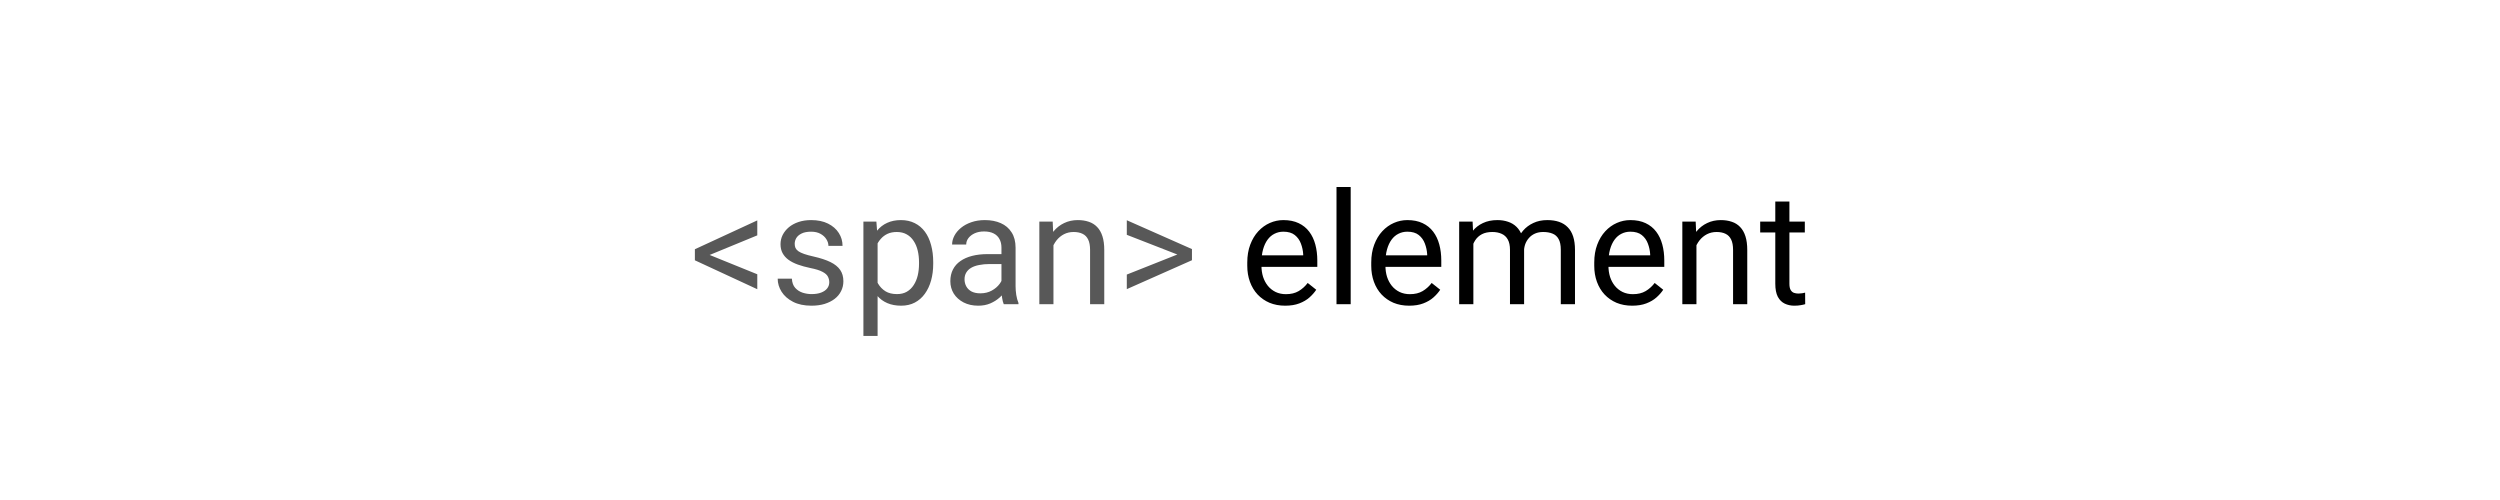 <svg width="1200" height="240" viewBox="0 0 1200 240" fill="none" xmlns="http://www.w3.org/2000/svg">
<rect x="0" y="0" width="1200" height="240" fill="#808080" stroke="none"/>
<rect width="1200" height="240" transform="translate(1200 240) rotate(-180)" fill="white"/>
<path d="M338.191 121.391L363.497 131.645V138.822L333.541 124.943V120.731L338.191 121.391ZM363.497 112.968L338.228 123.368L333.541 123.881V119.633L363.497 105.79V112.968ZM398.048 135.49C398.048 134.513 397.828 133.61 397.389 132.78C396.974 131.925 396.107 131.156 394.789 130.473C393.495 129.765 391.542 129.154 388.929 128.642C386.732 128.178 384.742 127.628 382.96 126.994C381.202 126.359 379.701 125.59 378.456 124.687C377.235 123.783 376.295 122.721 375.636 121.5C374.977 120.28 374.647 118.852 374.647 117.216C374.647 115.653 374.989 114.176 375.672 112.785C376.38 111.393 377.369 110.16 378.639 109.086C379.933 108.012 381.483 107.169 383.29 106.559C385.096 105.949 387.11 105.644 389.332 105.644C392.506 105.644 395.216 106.205 397.462 107.328C399.708 108.451 401.429 109.953 402.625 111.833C403.822 113.688 404.42 115.751 404.42 118.021H397.645C397.645 116.923 397.315 115.861 396.656 114.835C396.021 113.786 395.082 112.919 393.836 112.235C392.616 111.552 391.114 111.21 389.332 111.21C387.452 111.21 385.926 111.503 384.754 112.089C383.607 112.65 382.765 113.371 382.228 114.25C381.715 115.128 381.458 116.056 381.458 117.033C381.458 117.765 381.581 118.424 381.825 119.01C382.093 119.572 382.557 120.097 383.216 120.585C383.875 121.049 384.803 121.488 386 121.903C387.196 122.318 388.722 122.733 390.577 123.148C393.824 123.881 396.498 124.76 398.597 125.785C400.697 126.811 402.259 128.068 403.285 129.557C404.31 131.046 404.823 132.853 404.823 134.977C404.823 136.71 404.457 138.297 403.724 139.738C403.016 141.178 401.979 142.423 400.611 143.473C399.269 144.499 397.657 145.304 395.777 145.89C393.922 146.452 391.834 146.732 389.515 146.732C386.024 146.732 383.07 146.11 380.653 144.865C378.236 143.62 376.405 142.008 375.16 140.031C373.915 138.053 373.292 135.966 373.292 133.769H380.104C380.201 135.624 380.738 137.101 381.715 138.2C382.691 139.274 383.888 140.043 385.304 140.507C386.72 140.946 388.124 141.166 389.515 141.166C391.371 141.166 392.921 140.922 394.166 140.434C395.436 139.945 396.4 139.274 397.059 138.419C397.718 137.565 398.048 136.588 398.048 135.49ZM421.247 113.993V161.234H414.435V106.376H420.661L421.247 113.993ZM447.943 125.858V126.627C447.943 129.508 447.602 132.182 446.918 134.647C446.234 137.089 445.233 139.213 443.915 141.02C442.621 142.826 441.022 144.23 439.118 145.231C437.213 146.232 435.028 146.732 432.562 146.732C430.048 146.732 427.826 146.317 425.897 145.487C423.969 144.657 422.333 143.449 420.99 141.862C419.647 140.275 418.573 138.371 417.768 136.149C416.986 133.927 416.449 131.425 416.156 128.642V124.54C416.449 121.61 416.999 118.986 417.804 116.667C418.61 114.347 419.672 112.37 420.99 110.734C422.333 109.074 423.957 107.816 425.861 106.962C427.765 106.083 429.962 105.644 432.453 105.644C434.943 105.644 437.152 106.132 439.081 107.108C441.01 108.061 442.633 109.428 443.952 111.21C445.27 112.992 446.259 115.128 446.918 117.619C447.602 120.084 447.943 122.831 447.943 125.858ZM441.132 126.627V125.858C441.132 123.881 440.924 122.025 440.509 120.292C440.094 118.534 439.447 116.996 438.568 115.678C437.714 114.335 436.615 113.285 435.272 112.528C433.93 111.747 432.331 111.356 430.475 111.356C428.766 111.356 427.277 111.649 426.007 112.235C424.762 112.821 423.7 113.615 422.821 114.616C421.942 115.592 421.222 116.715 420.661 117.985C420.124 119.23 419.721 120.524 419.452 121.867V131.352C419.94 133.061 420.624 134.672 421.503 136.186C422.382 137.675 423.554 138.883 425.019 139.811C426.483 140.714 428.327 141.166 430.548 141.166C432.379 141.166 433.954 140.788 435.272 140.031C436.615 139.25 437.714 138.188 438.568 136.845C439.447 135.502 440.094 133.964 440.509 132.23C440.924 130.473 441.132 128.605 441.132 126.627ZM480.7 139.225V118.827C480.7 117.265 480.383 115.91 479.748 114.762C479.138 113.59 478.21 112.687 476.965 112.052C475.72 111.417 474.182 111.1 472.351 111.1C470.642 111.1 469.14 111.393 467.846 111.979C466.577 112.565 465.576 113.334 464.843 114.286C464.135 115.238 463.781 116.264 463.781 117.362H457.006C457.006 115.946 457.373 114.542 458.105 113.151C458.837 111.759 459.887 110.502 461.254 109.379C462.646 108.231 464.306 107.328 466.235 106.669C468.188 105.985 470.361 105.644 472.753 105.644C475.634 105.644 478.173 106.132 480.371 107.108C482.592 108.085 484.326 109.562 485.571 111.54C486.84 113.493 487.475 115.946 487.475 118.9V137.357C487.475 138.676 487.585 140.08 487.805 141.569C488.049 143.058 488.403 144.34 488.867 145.414V146H481.799C481.457 145.219 481.188 144.181 480.993 142.887C480.798 141.569 480.7 140.348 480.7 139.225ZM481.872 121.977L481.945 126.737H475.097C473.168 126.737 471.447 126.896 469.934 127.213C468.42 127.506 467.15 127.958 466.125 128.568C465.1 129.179 464.318 129.948 463.781 130.875C463.244 131.779 462.976 132.841 462.976 134.062C462.976 135.307 463.256 136.442 463.818 137.467C464.379 138.493 465.222 139.311 466.345 139.921C467.492 140.507 468.896 140.8 470.556 140.8C472.631 140.8 474.462 140.36 476.049 139.481C477.636 138.603 478.894 137.528 479.821 136.259C480.773 134.989 481.286 133.756 481.359 132.56L484.252 135.819C484.082 136.845 483.618 137.98 482.861 139.225C482.104 140.47 481.091 141.667 479.821 142.814C478.576 143.937 477.087 144.877 475.354 145.634C473.645 146.366 471.716 146.732 469.567 146.732C466.882 146.732 464.526 146.208 462.5 145.158C460.498 144.108 458.935 142.704 457.812 140.946C456.713 139.164 456.164 137.174 456.164 134.977C456.164 132.853 456.579 130.985 457.409 129.374C458.239 127.738 459.436 126.383 460.998 125.309C462.561 124.21 464.44 123.38 466.638 122.819C468.835 122.257 471.289 121.977 473.999 121.977H481.872ZM505.657 114.835V146H498.882V106.376H505.291L505.657 114.835ZM504.045 124.687L501.226 124.577C501.25 121.867 501.653 119.364 502.434 117.069C503.215 114.75 504.314 112.736 505.73 111.027C507.146 109.318 508.831 108 510.784 107.072C512.761 106.12 514.946 105.644 517.339 105.644C519.292 105.644 521.05 105.912 522.612 106.449C524.175 106.962 525.505 107.792 526.604 108.939C527.727 110.087 528.582 111.576 529.167 113.407C529.753 115.214 530.046 117.423 530.046 120.036V146H523.235V119.962C523.235 117.887 522.93 116.227 522.319 114.982C521.709 113.712 520.818 112.797 519.646 112.235C518.474 111.649 517.034 111.356 515.325 111.356C513.64 111.356 512.102 111.71 510.71 112.418C509.343 113.126 508.159 114.103 507.158 115.348C506.182 116.593 505.413 118.021 504.851 119.633C504.314 121.22 504.045 122.904 504.045 124.687ZM566.905 122.855L540.867 112.711V105.717L572.142 119.56V123.844L566.905 122.855ZM540.867 131.791L566.978 121.427L572.142 120.658V124.906L540.867 138.786V131.791Z" fill="#585858"/>
<path d="M616.891 146.732C614.132 146.732 611.63 146.269 609.384 145.341C607.162 144.389 605.246 143.058 603.634 141.349C602.047 139.64 600.827 137.614 599.972 135.27C599.118 132.926 598.69 130.363 598.69 127.58V126.042C598.69 122.819 599.167 119.95 600.119 117.436C601.071 114.896 602.365 112.748 604 110.99C605.636 109.232 607.492 107.902 609.567 106.999C611.642 106.095 613.791 105.644 616.012 105.644C618.844 105.644 621.286 106.132 623.336 107.108C625.412 108.085 627.108 109.452 628.427 111.21C629.745 112.943 630.722 114.994 631.356 117.362C631.991 119.706 632.309 122.27 632.309 125.053V128.092H602.719V122.562H625.534V122.05C625.436 120.292 625.07 118.583 624.435 116.923C623.825 115.263 622.848 113.896 621.505 112.821C620.163 111.747 618.332 111.21 616.012 111.21C614.474 111.21 613.058 111.54 611.764 112.199C610.47 112.833 609.359 113.786 608.432 115.055C607.504 116.325 606.784 117.875 606.271 119.706C605.758 121.537 605.502 123.649 605.502 126.042V127.58C605.502 129.459 605.758 131.229 606.271 132.89C606.808 134.525 607.577 135.966 608.578 137.211C609.604 138.456 610.836 139.433 612.277 140.141C613.742 140.849 615.402 141.203 617.257 141.203C619.65 141.203 621.676 140.714 623.336 139.738C624.997 138.761 626.449 137.455 627.694 135.819L631.796 139.079C630.941 140.373 629.855 141.605 628.537 142.777C627.218 143.949 625.595 144.901 623.666 145.634C621.762 146.366 619.503 146.732 616.891 146.732ZM648.33 89.75V146H641.518V89.75H648.33ZM676.399 146.732C673.64 146.732 671.138 146.269 668.892 145.341C666.67 144.389 664.753 143.058 663.142 141.349C661.555 139.64 660.334 137.614 659.48 135.27C658.625 132.926 658.198 130.363 658.198 127.58V126.042C658.198 122.819 658.674 119.95 659.626 117.436C660.579 114.896 661.873 112.748 663.508 110.99C665.144 109.232 667 107.902 669.075 106.999C671.15 106.095 673.298 105.644 675.52 105.644C678.352 105.644 680.793 106.132 682.844 107.108C684.919 108.085 686.616 109.452 687.935 111.21C689.253 112.943 690.229 114.994 690.864 117.362C691.499 119.706 691.816 122.27 691.816 125.053V128.092H662.227V122.562H685.042V122.05C684.944 120.292 684.578 118.583 683.943 116.923C683.333 115.263 682.356 113.896 681.013 112.821C679.67 111.747 677.839 111.21 675.52 111.21C673.982 111.21 672.566 111.54 671.272 112.199C669.978 112.833 668.867 113.786 667.939 115.055C667.012 116.325 666.292 117.875 665.779 119.706C665.266 121.537 665.01 123.649 665.01 126.042V127.58C665.01 129.459 665.266 131.229 665.779 132.89C666.316 134.525 667.085 135.966 668.086 137.211C669.111 138.456 670.344 139.433 671.785 140.141C673.25 140.849 674.91 141.203 676.765 141.203C679.158 141.203 681.184 140.714 682.844 139.738C684.504 138.761 685.957 137.455 687.202 135.819L691.304 139.079C690.449 140.373 689.363 141.605 688.044 142.777C686.726 143.949 685.103 144.901 683.174 145.634C681.27 146.366 679.011 146.732 676.399 146.732ZM707.215 114.25V146H700.403V106.376H706.849L707.215 114.25ZM705.823 124.687L702.674 124.577C702.698 121.867 703.052 119.364 703.736 117.069C704.419 114.75 705.433 112.736 706.775 111.027C708.118 109.318 709.791 108 711.792 107.072C713.794 106.12 716.114 105.644 718.75 105.644C720.606 105.644 722.315 105.912 723.877 106.449C725.44 106.962 726.795 107.78 727.942 108.903C729.09 110.026 729.981 111.466 730.616 113.224C731.25 114.982 731.568 117.106 731.568 119.596V146H724.793V119.926C724.793 117.851 724.439 116.19 723.731 114.945C723.047 113.7 722.071 112.797 720.801 112.235C719.532 111.649 718.042 111.356 716.333 111.356C714.332 111.356 712.659 111.71 711.316 112.418C709.974 113.126 708.899 114.103 708.094 115.348C707.288 116.593 706.702 118.021 706.336 119.633C705.994 121.22 705.823 122.904 705.823 124.687ZM731.495 120.951L726.954 122.343C726.978 120.17 727.332 118.083 728.016 116.081C728.724 114.079 729.737 112.296 731.055 110.734C732.398 109.171 734.046 107.938 735.999 107.035C737.952 106.107 740.186 105.644 742.701 105.644C744.825 105.644 746.705 105.924 748.34 106.486C750 107.047 751.392 107.914 752.515 109.086C753.663 110.233 754.529 111.71 755.115 113.517C755.701 115.324 755.994 117.472 755.994 119.962V146H749.183V119.889C749.183 117.667 748.829 115.946 748.121 114.726C747.437 113.48 746.46 112.614 745.191 112.125C743.946 111.613 742.457 111.356 740.723 111.356C739.234 111.356 737.916 111.613 736.768 112.125C735.621 112.638 734.656 113.346 733.875 114.25C733.094 115.128 732.496 116.142 732.081 117.289C731.69 118.437 731.495 119.657 731.495 120.951ZM783.441 146.732C780.682 146.732 778.18 146.269 775.934 145.341C773.712 144.389 771.795 143.058 770.184 141.349C768.597 139.64 767.376 137.614 766.522 135.27C765.667 132.926 765.24 130.363 765.24 127.58V126.042C765.24 122.819 765.716 119.95 766.668 117.436C767.621 114.896 768.915 112.748 770.55 110.99C772.186 109.232 774.042 107.902 776.117 106.999C778.192 106.095 780.34 105.644 782.562 105.644C785.394 105.644 787.835 106.132 789.886 107.108C791.961 108.085 793.658 109.452 794.977 111.21C796.295 112.943 797.271 114.994 797.906 117.362C798.541 119.706 798.858 122.27 798.858 125.053V128.092H769.269V122.562H792.083V122.05C791.986 120.292 791.62 118.583 790.985 116.923C790.375 115.263 789.398 113.896 788.055 112.821C786.712 111.747 784.881 111.21 782.562 111.21C781.024 111.21 779.608 111.54 778.314 112.199C777.02 112.833 775.909 113.786 774.981 115.055C774.054 116.325 773.333 117.875 772.821 119.706C772.308 121.537 772.052 123.649 772.052 126.042V127.58C772.052 129.459 772.308 131.229 772.821 132.89C773.358 134.525 774.127 135.966 775.128 137.211C776.153 138.456 777.386 139.433 778.827 140.141C780.292 140.849 781.952 141.203 783.807 141.203C786.2 141.203 788.226 140.714 789.886 139.738C791.546 138.761 792.999 137.455 794.244 135.819L798.346 139.079C797.491 140.373 796.405 141.605 795.086 142.777C793.768 143.949 792.145 144.901 790.216 145.634C788.312 146.366 786.053 146.732 783.441 146.732ZM814.293 114.835V146H807.519V106.376H813.927L814.293 114.835ZM812.682 124.687L809.862 124.577C809.887 121.867 810.29 119.364 811.071 117.069C811.852 114.75 812.951 112.736 814.367 111.027C815.783 109.318 817.467 108 819.42 107.072C821.398 106.12 823.583 105.644 825.976 105.644C827.929 105.644 829.687 105.912 831.249 106.449C832.812 106.962 834.142 107.792 835.241 108.939C836.364 110.087 837.218 111.576 837.804 113.407C838.39 115.214 838.683 117.423 838.683 120.036V146H831.872V119.962C831.872 117.887 831.566 116.227 830.956 114.982C830.346 113.712 829.455 112.797 828.283 112.235C827.111 111.649 825.67 111.356 823.961 111.356C822.277 111.356 820.739 111.71 819.347 112.418C817.98 113.126 816.796 114.103 815.795 115.348C814.818 116.593 814.049 118.021 813.488 119.633C812.951 121.22 812.682 122.904 812.682 124.687ZM866.313 106.376V111.576H844.89V106.376H866.313ZM852.141 96.745H858.916V136.186C858.916 137.528 859.123 138.542 859.538 139.225C859.953 139.909 860.49 140.36 861.149 140.58C861.809 140.8 862.517 140.91 863.273 140.91C863.835 140.91 864.421 140.861 865.031 140.763C865.666 140.641 866.142 140.543 866.459 140.47L866.496 146C865.959 146.171 865.251 146.33 864.372 146.476C863.518 146.647 862.48 146.732 861.259 146.732C859.599 146.732 858.073 146.403 856.682 145.744C855.29 145.084 854.179 143.986 853.349 142.448C852.543 140.885 852.141 138.786 852.141 136.149V96.745Z" fill="black"/>
</svg>
